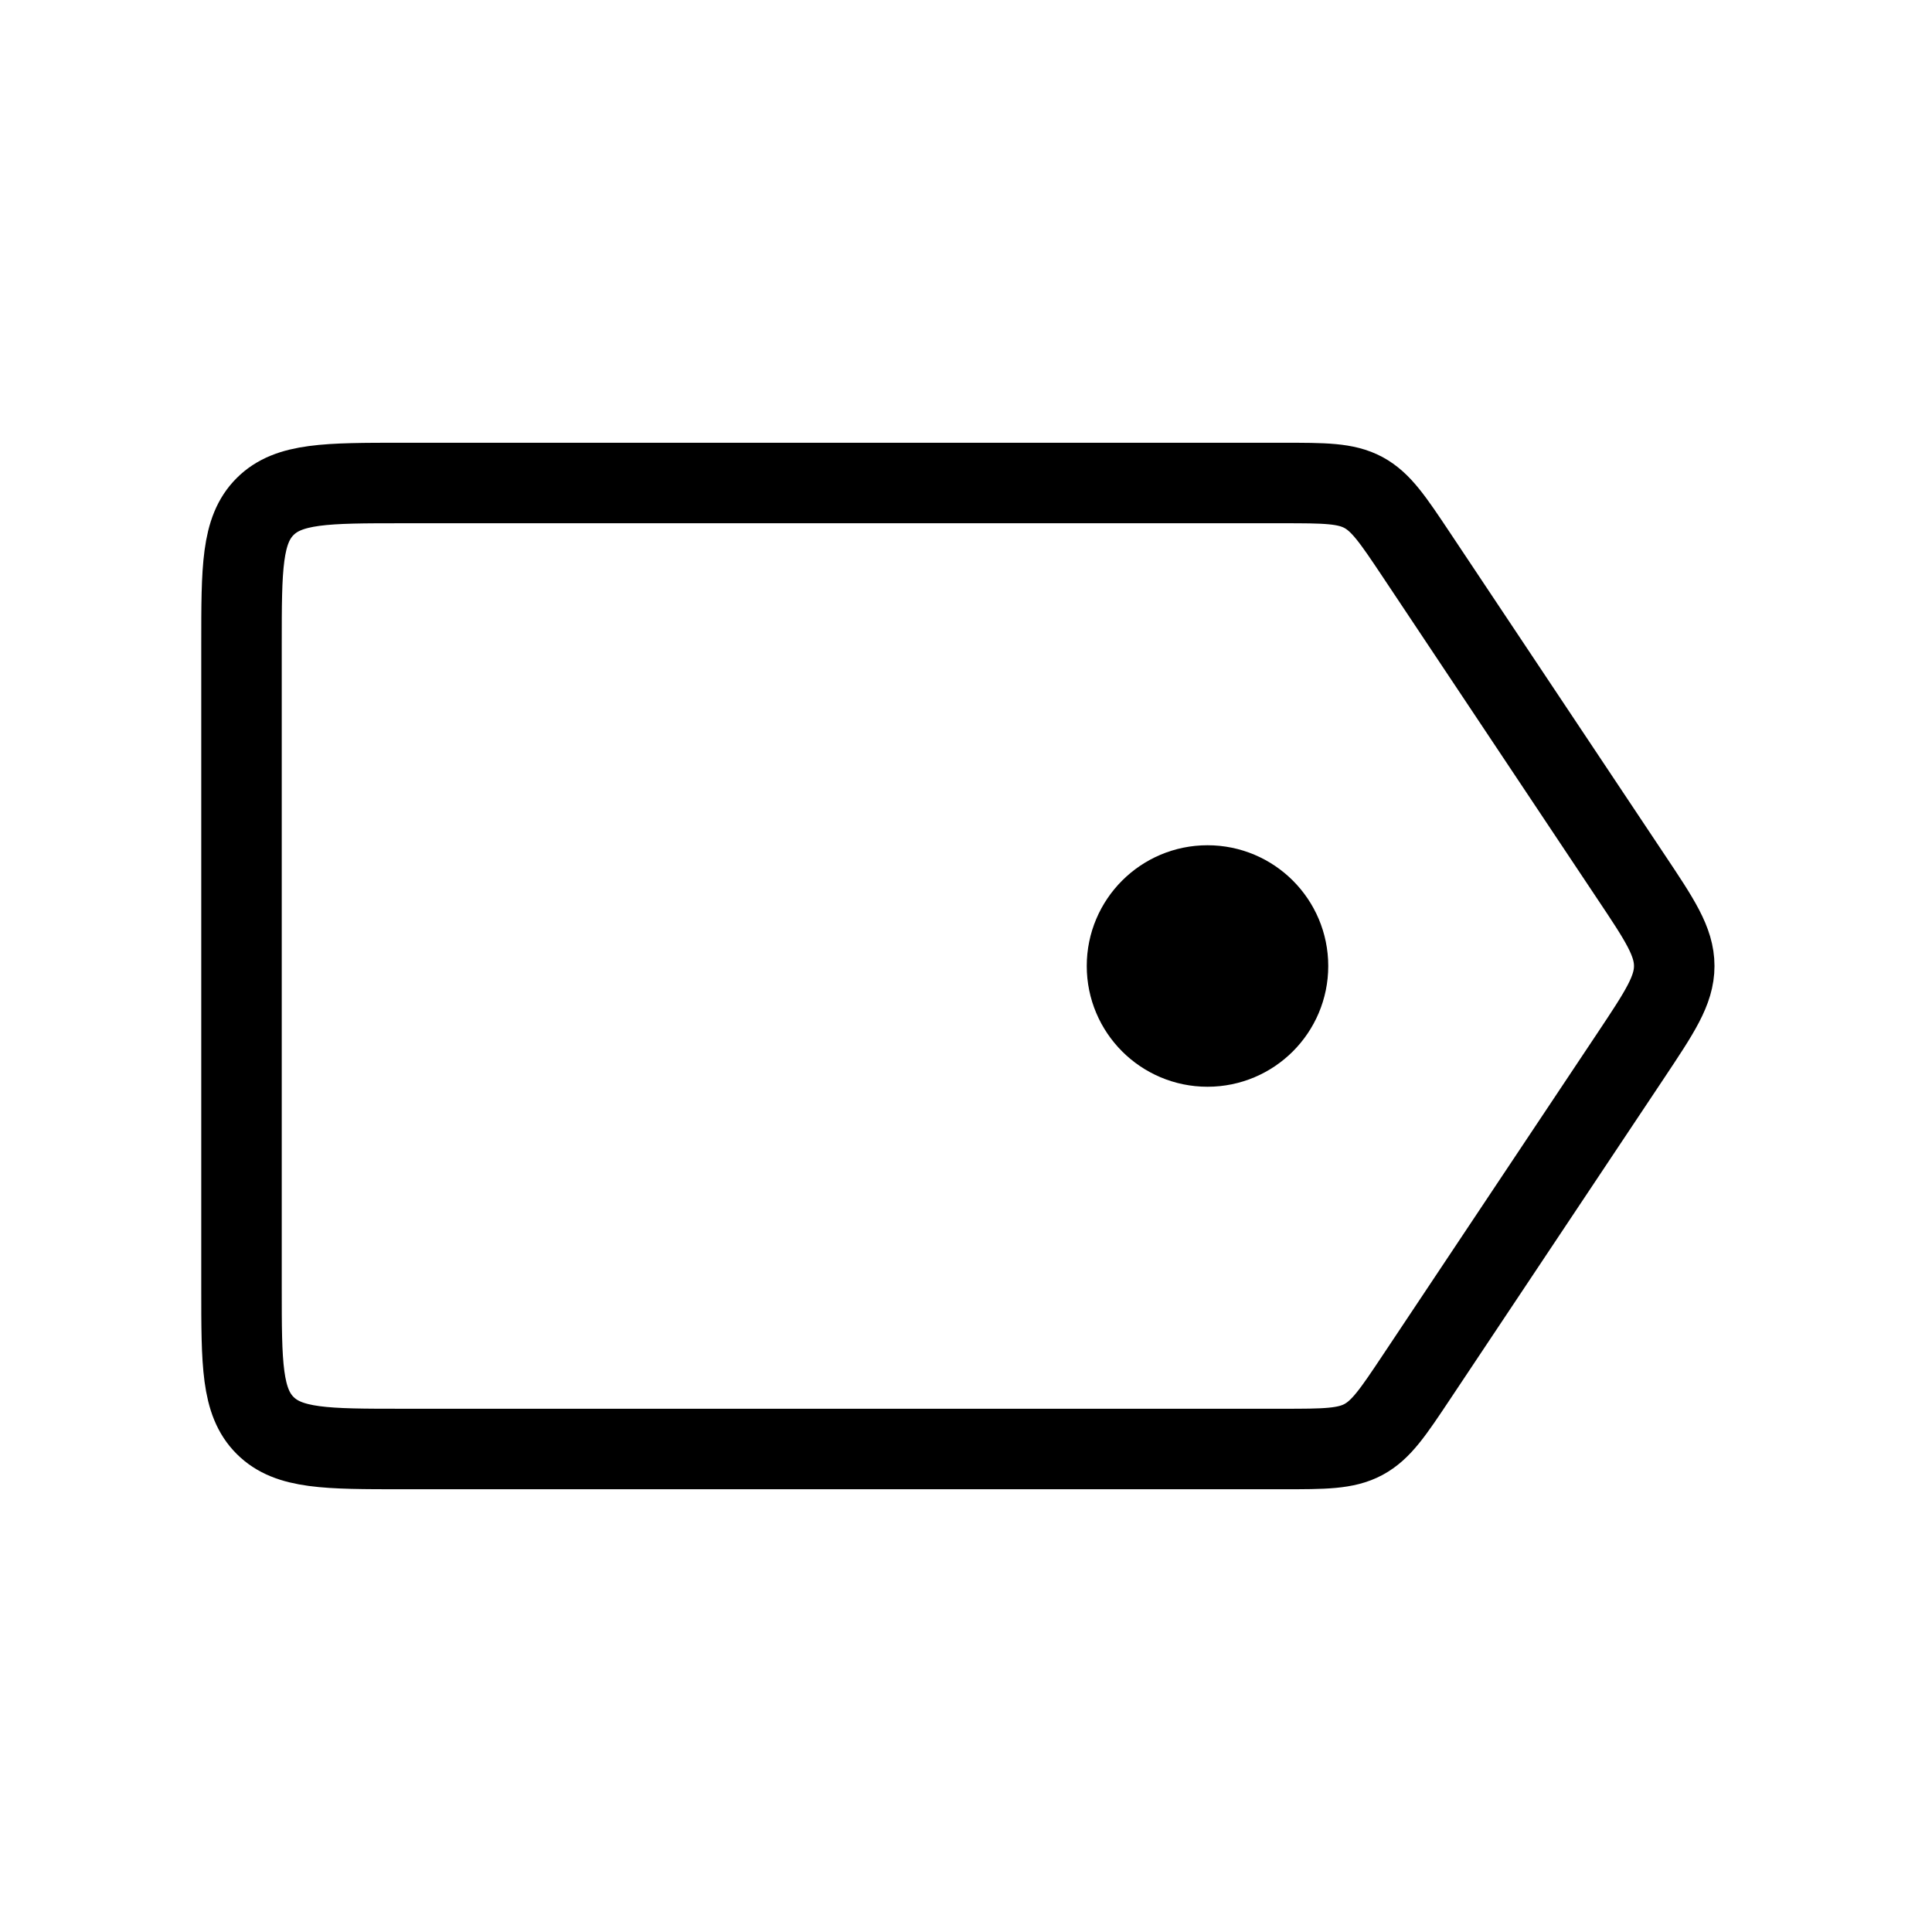 <svg xmlns="http://www.w3.org/2000/svg" width="1em" height="1em" viewBox="0 0 24 24"><g fill="none" stroke="currentColor"><path d="M3 8c0-.943 0-1.414.293-1.707C3.586 6 4.057 6 5 6h10.93c.524 0 .786 0 1.007.118c.22.119.366.337.657.773l2.666 4c.359.537.538.806.538 1.109c0 .303-.18.572-.538 1.11l-2.666 4c-.29.435-.436.653-.657.772c-.221.118-.483.118-1.007.118H5c-.943 0-1.414 0-1.707-.293C3 17.414 3 16.943 3 16z"/><circle cx="15" cy="12" r="1" fill="currentColor"/></g></svg>